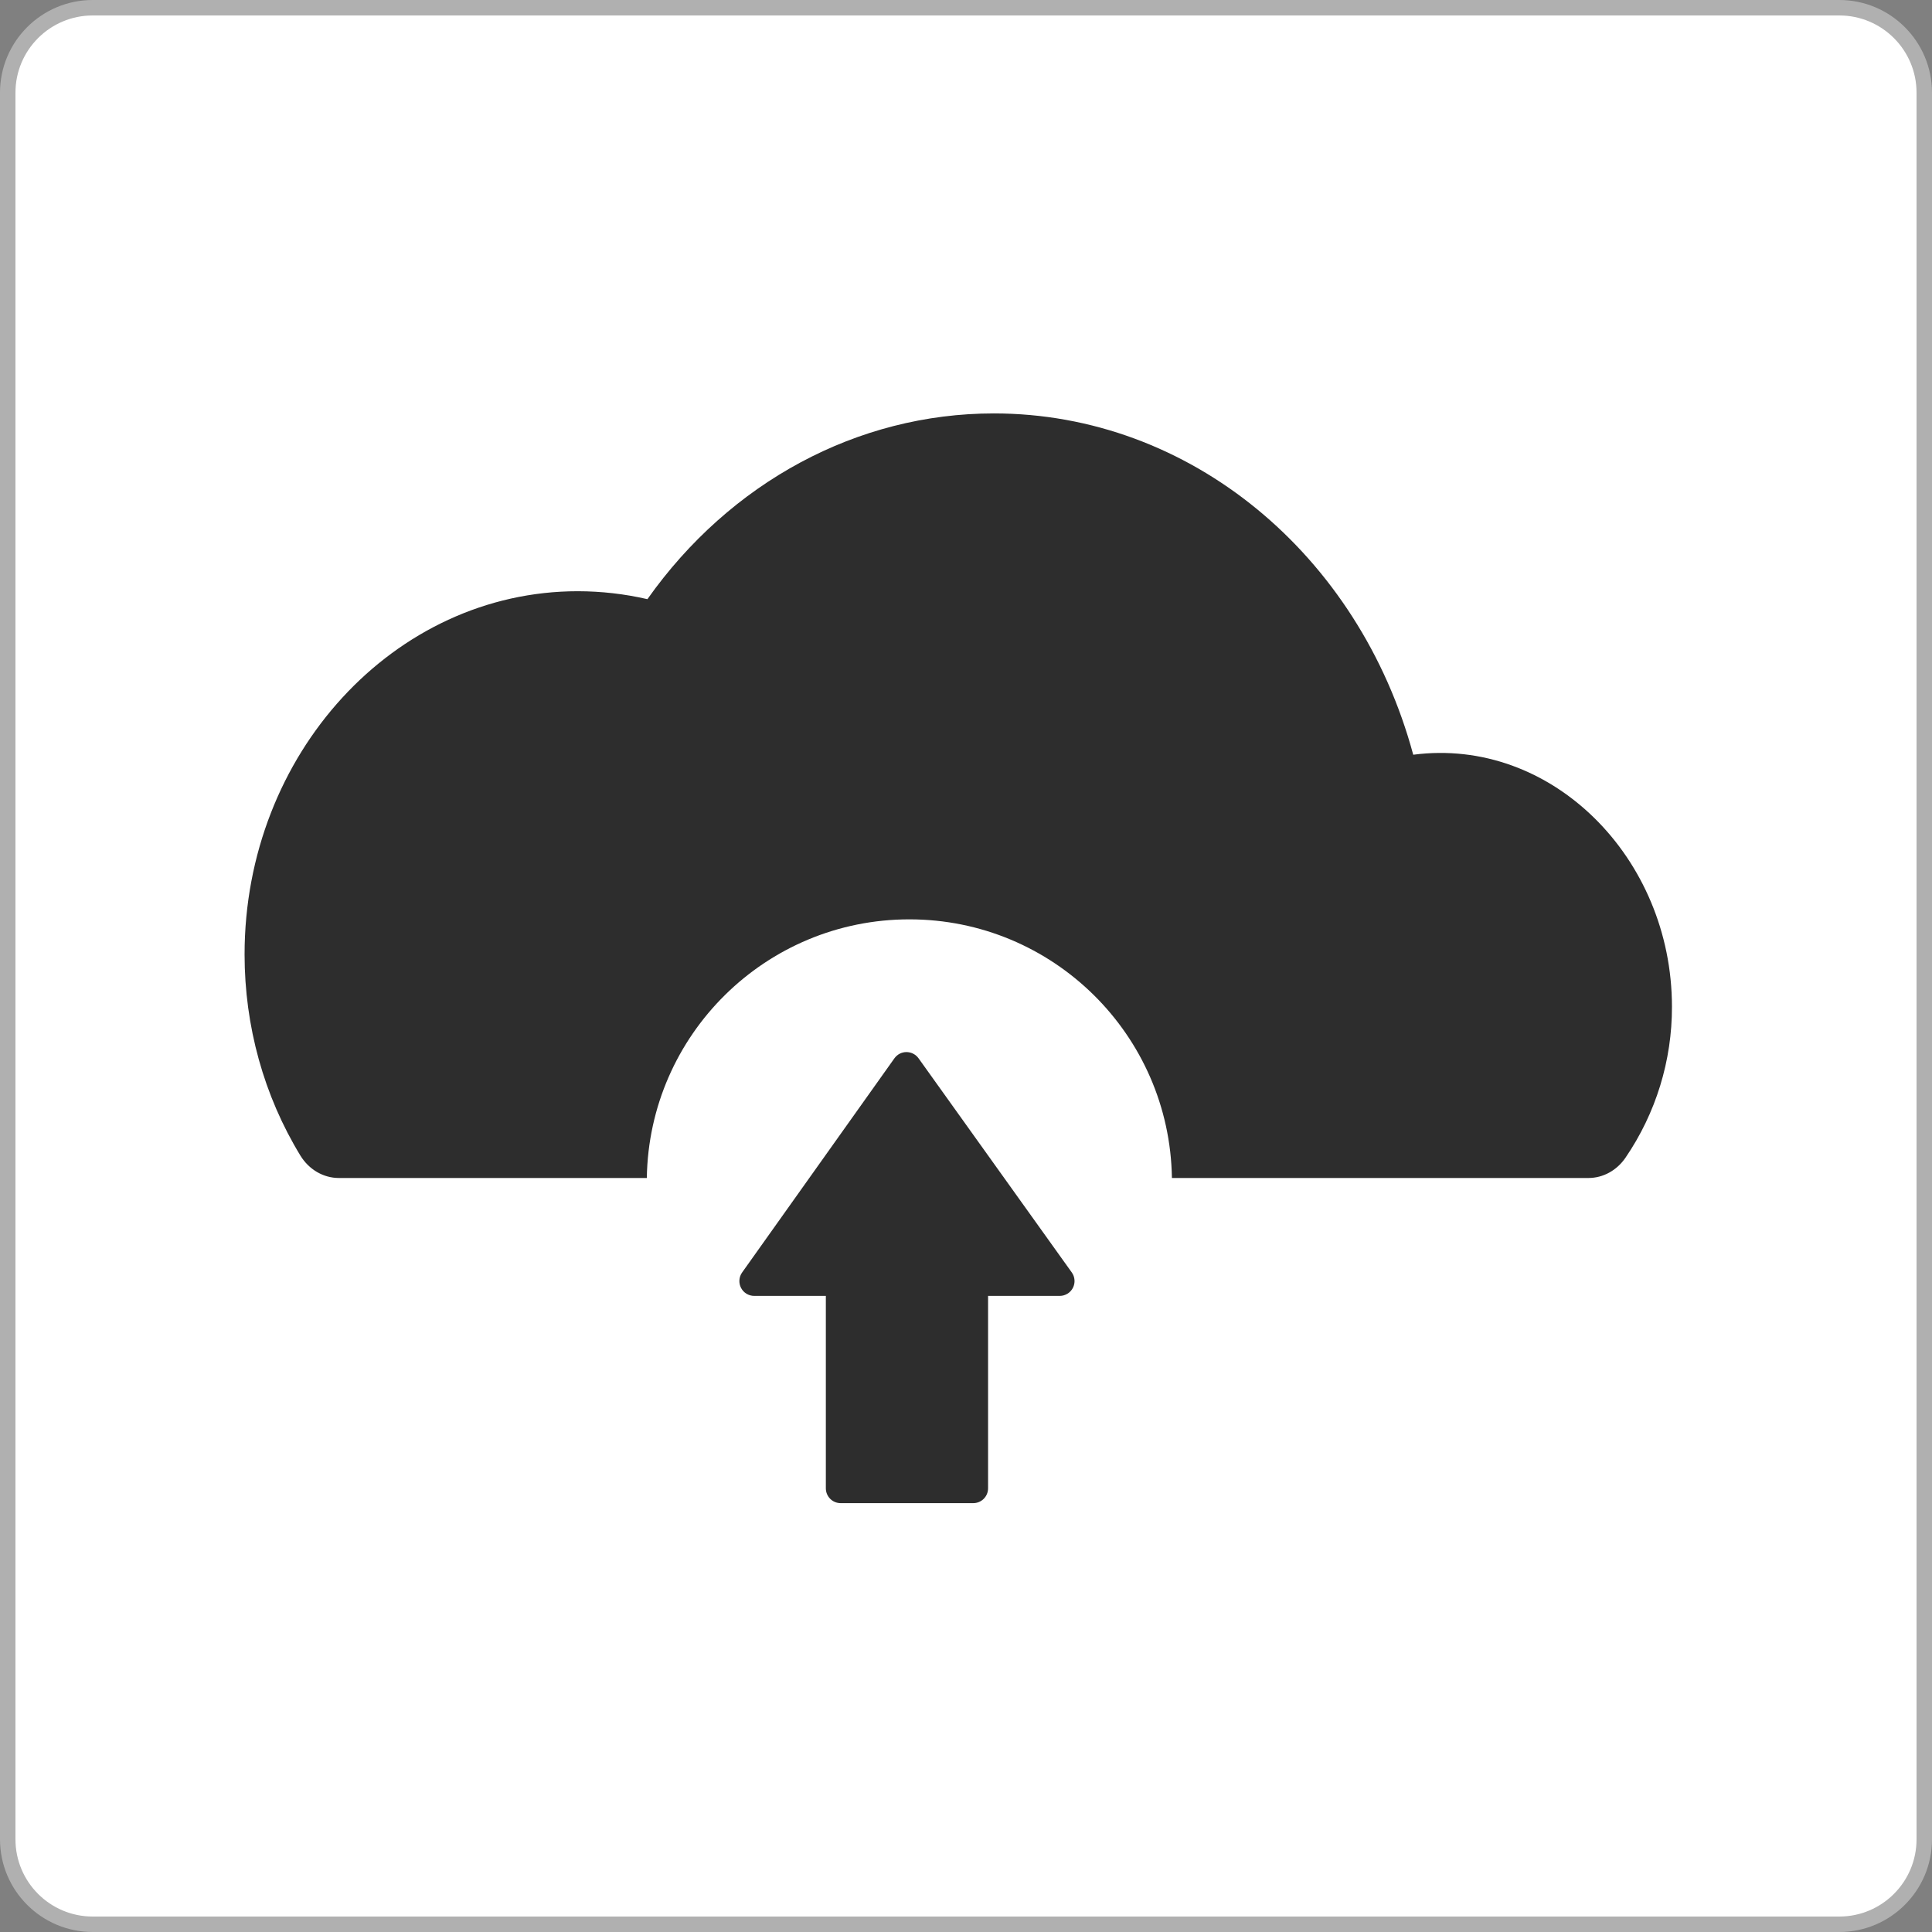 <svg width="125" height="125" viewBox="0 0 125 125" fill="none" xmlns="http://www.w3.org/2000/svg">
<rect x="0" y="0" width="125" height="125" fill="#808080" stroke="none"/>
<path d="M0.5 6C0.5 2.962 2.962 0.5 6 0.5H119C122.038 0.5 124.5 2.962 124.5 6V119C124.5 122.038 122.038 124.5 119 124.5H6C2.962 124.5 0.5 122.038 0.5 119V6Z" fill="white" stroke="#B0B0B0"/>
<path d="M91.436 48.831C87.926 35.849 76.972 26.748 64.302 26.748C55.467 26.748 47.237 31.202 41.888 38.766C40.412 38.426 38.902 38.254 37.387 38.252C25.499 38.251 15.824 48.79 15.824 61.749C15.824 66.396 17.075 70.897 19.436 74.767C19.991 75.673 20.926 76.216 21.926 76.216H41.849C41.992 66.951 49.537 59.482 58.836 59.482C68.135 59.482 75.679 66.951 75.823 76.216H102.768C103.715 76.216 104.604 75.731 105.171 74.901C107.136 72.023 108.183 68.618 108.175 65.133C108.174 55.477 100.359 47.662 91.436 48.831Z" fill="#2D2D2D"/>
<path d="M69.346 82.33L59.428 68.469C59.339 68.346 59.222 68.245 59.086 68.175C58.951 68.106 58.801 68.07 58.649 68.069H58.647C58.337 68.069 58.049 68.219 57.868 68.473L48.014 82.33C47.912 82.474 47.852 82.643 47.84 82.819C47.828 82.994 47.864 83.17 47.945 83.326C48.109 83.646 48.439 83.844 48.798 83.844H53.432V96.293C53.432 96.825 53.862 97.253 54.39 97.253H62.97C63.5 97.253 63.928 96.825 63.928 96.293V83.844H68.566C68.742 83.844 68.914 83.795 69.064 83.703C69.214 83.612 69.336 83.481 69.416 83.324C69.497 83.168 69.533 82.993 69.52 82.817C69.508 82.642 69.448 82.473 69.346 82.33Z" fill="#2D2D2D"/>
</svg>
